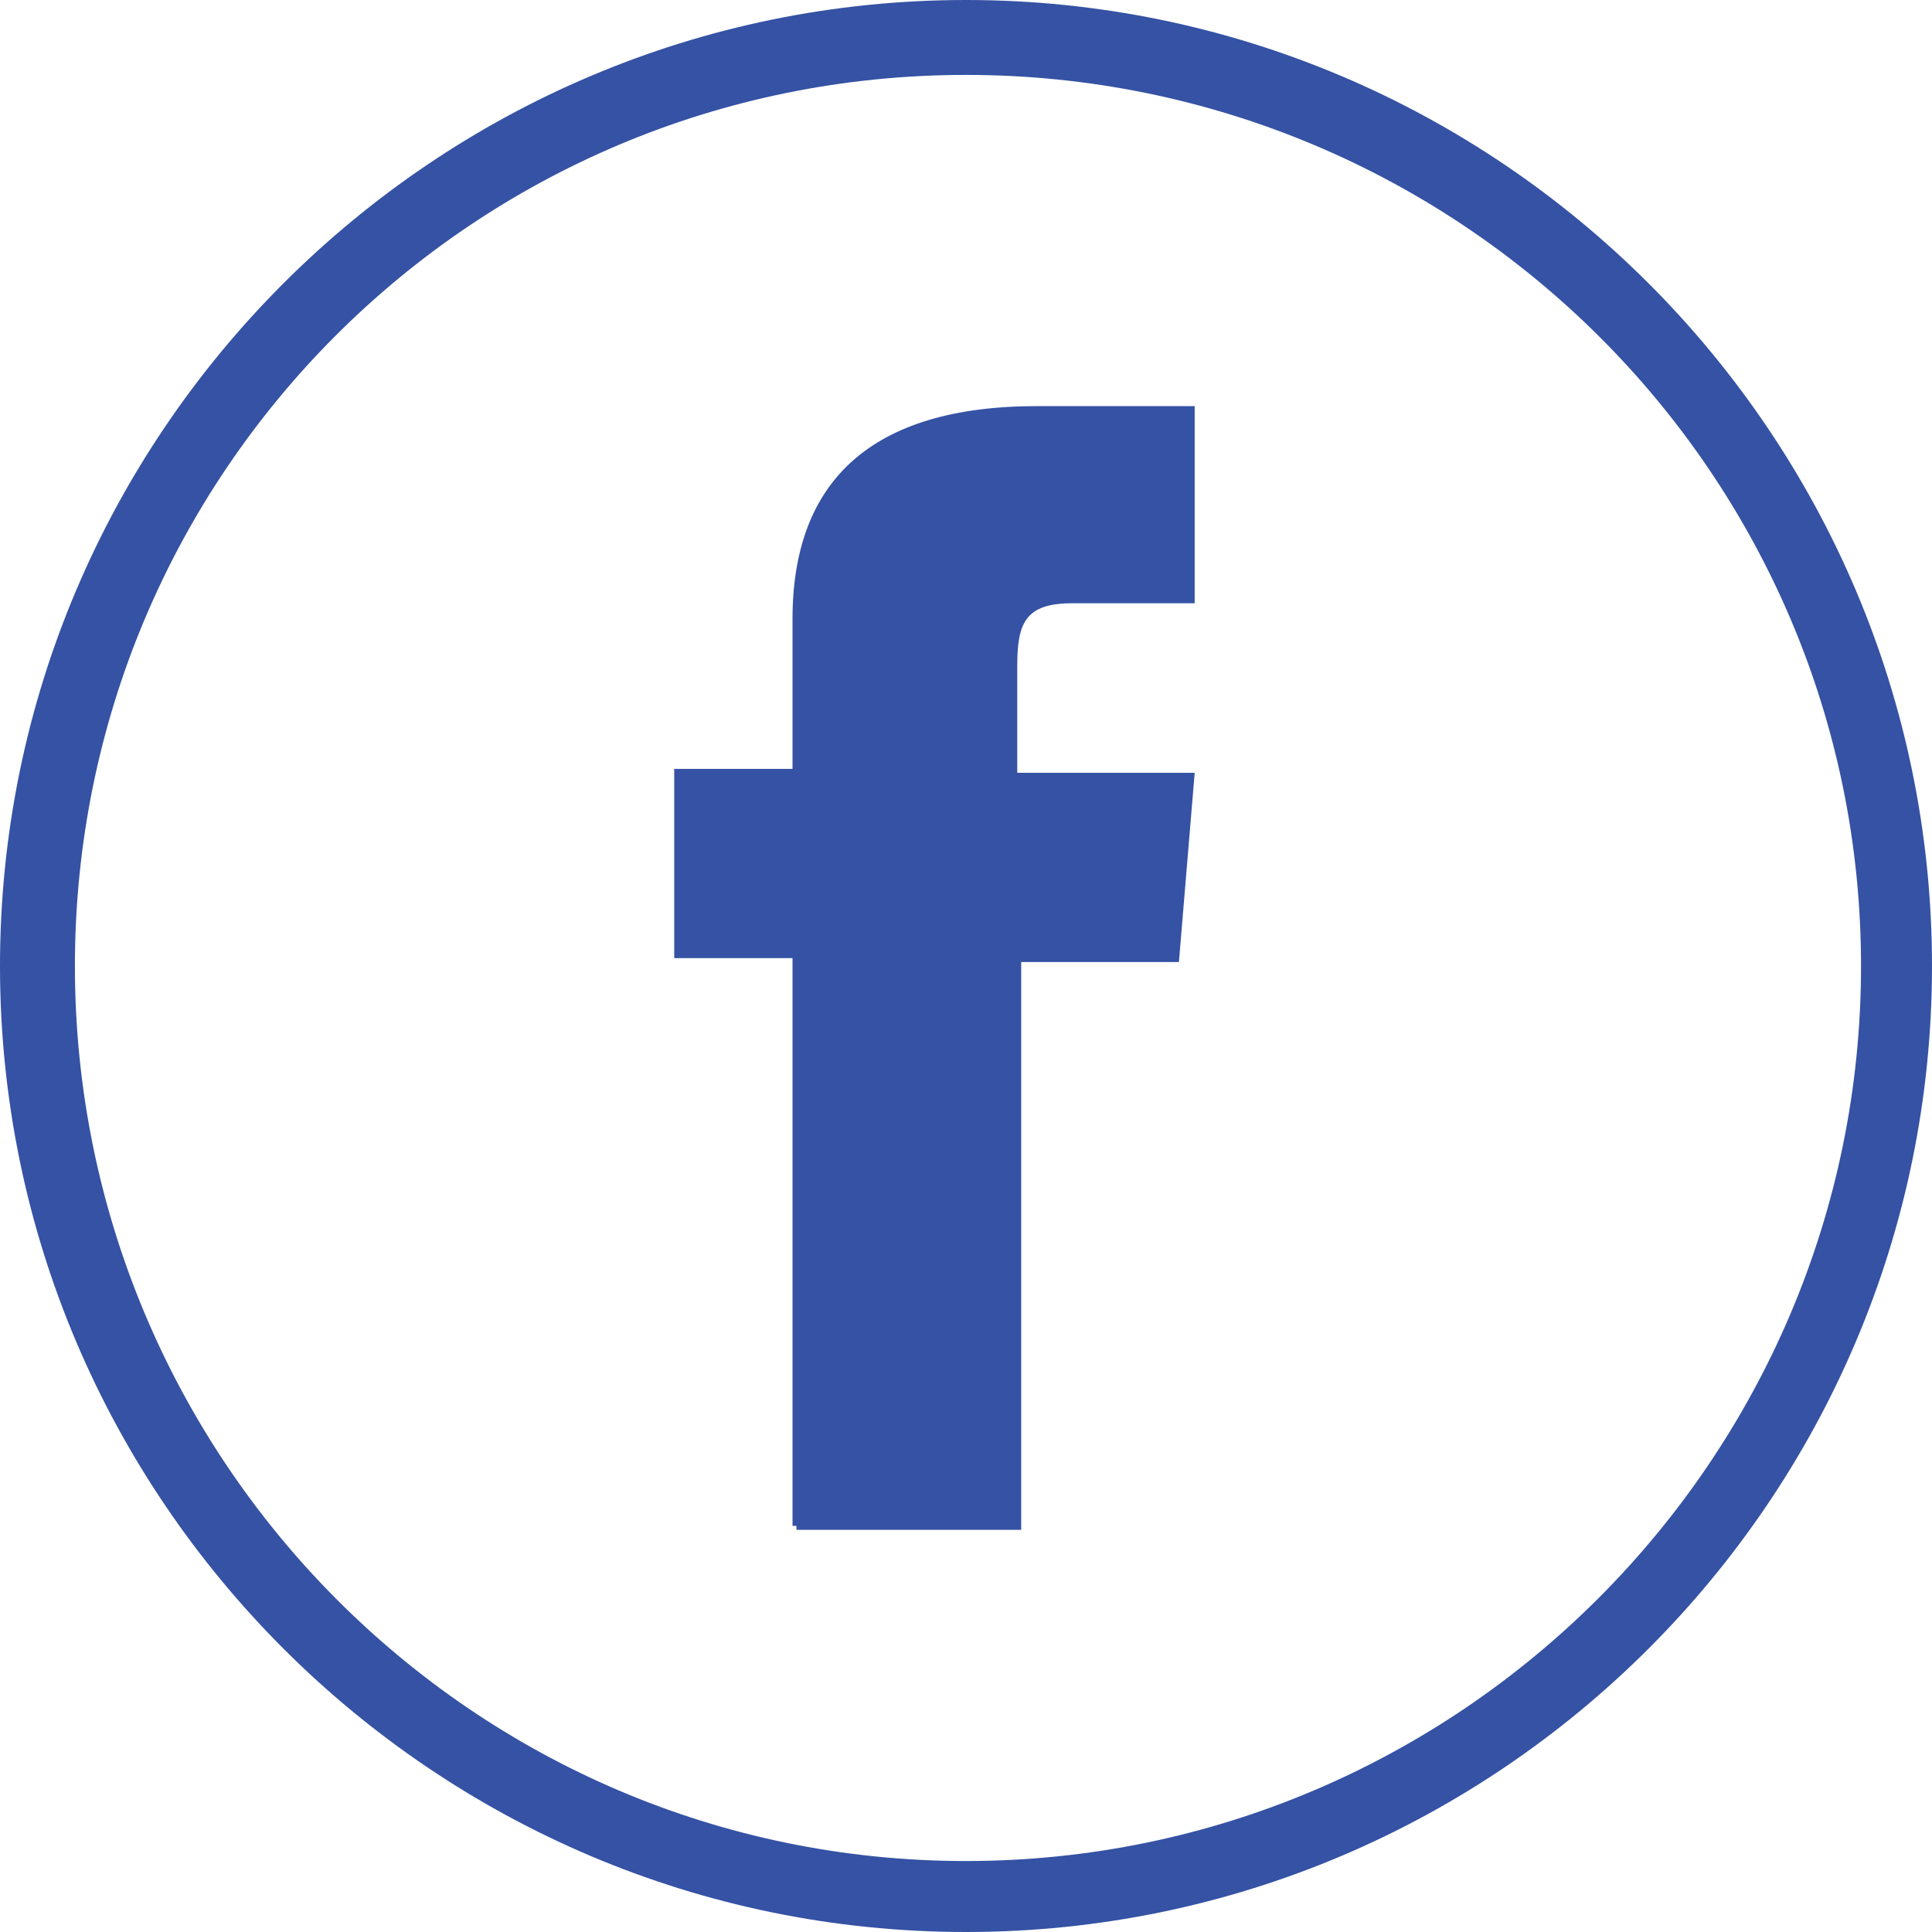 <?xml version="1.0" encoding="utf-8"?>
<!-- Generator: Adobe Illustrator 22.1.0, SVG Export Plug-In . SVG Version: 6.00 Build 0)  -->
<svg version="1.1" id="Слой_1" xmlns="http://www.w3.org/2000/svg" xmlns:xlink="http://www.w3.org/1999/xlink" x="0px" y="0px"
	 viewBox="0 0 49 49" style="enable-background:new 0 0 49 49;" xml:space="preserve">
<style type="text/css">
	.st0{fill:#3552a4;}
</style>
<g>
	<path class="st0" d="M24.5,49C11,49,0,38,0,24.5S11,0,24.5,0S49,11,49,24.5S38,49,24.5,49z M24.5,1.9C12,1.9,1.9,12,1.9,24.5
		S12,47.2,24.5,47.2S47.2,37,47.2,24.5S37,1.9,24.5,1.9z"/>
	<path class="st0" d="M20.2,38.8h5.7V24.4h4l0.4-4.8h-4.5c0,0,0-1.9,0-2.7c0-1.1,0.2-1.6,1.4-1.6c0.9,0,3.1,0,3.1,0v-5
		c0,0-3.2,0-4,0c-4.2,0-6.2,1.9-6.2,5.4c0,3.1,0,3.8,0,3.8h-3v4.8h3v14.4h0.1V38.8z"/>
</g>
</svg>
